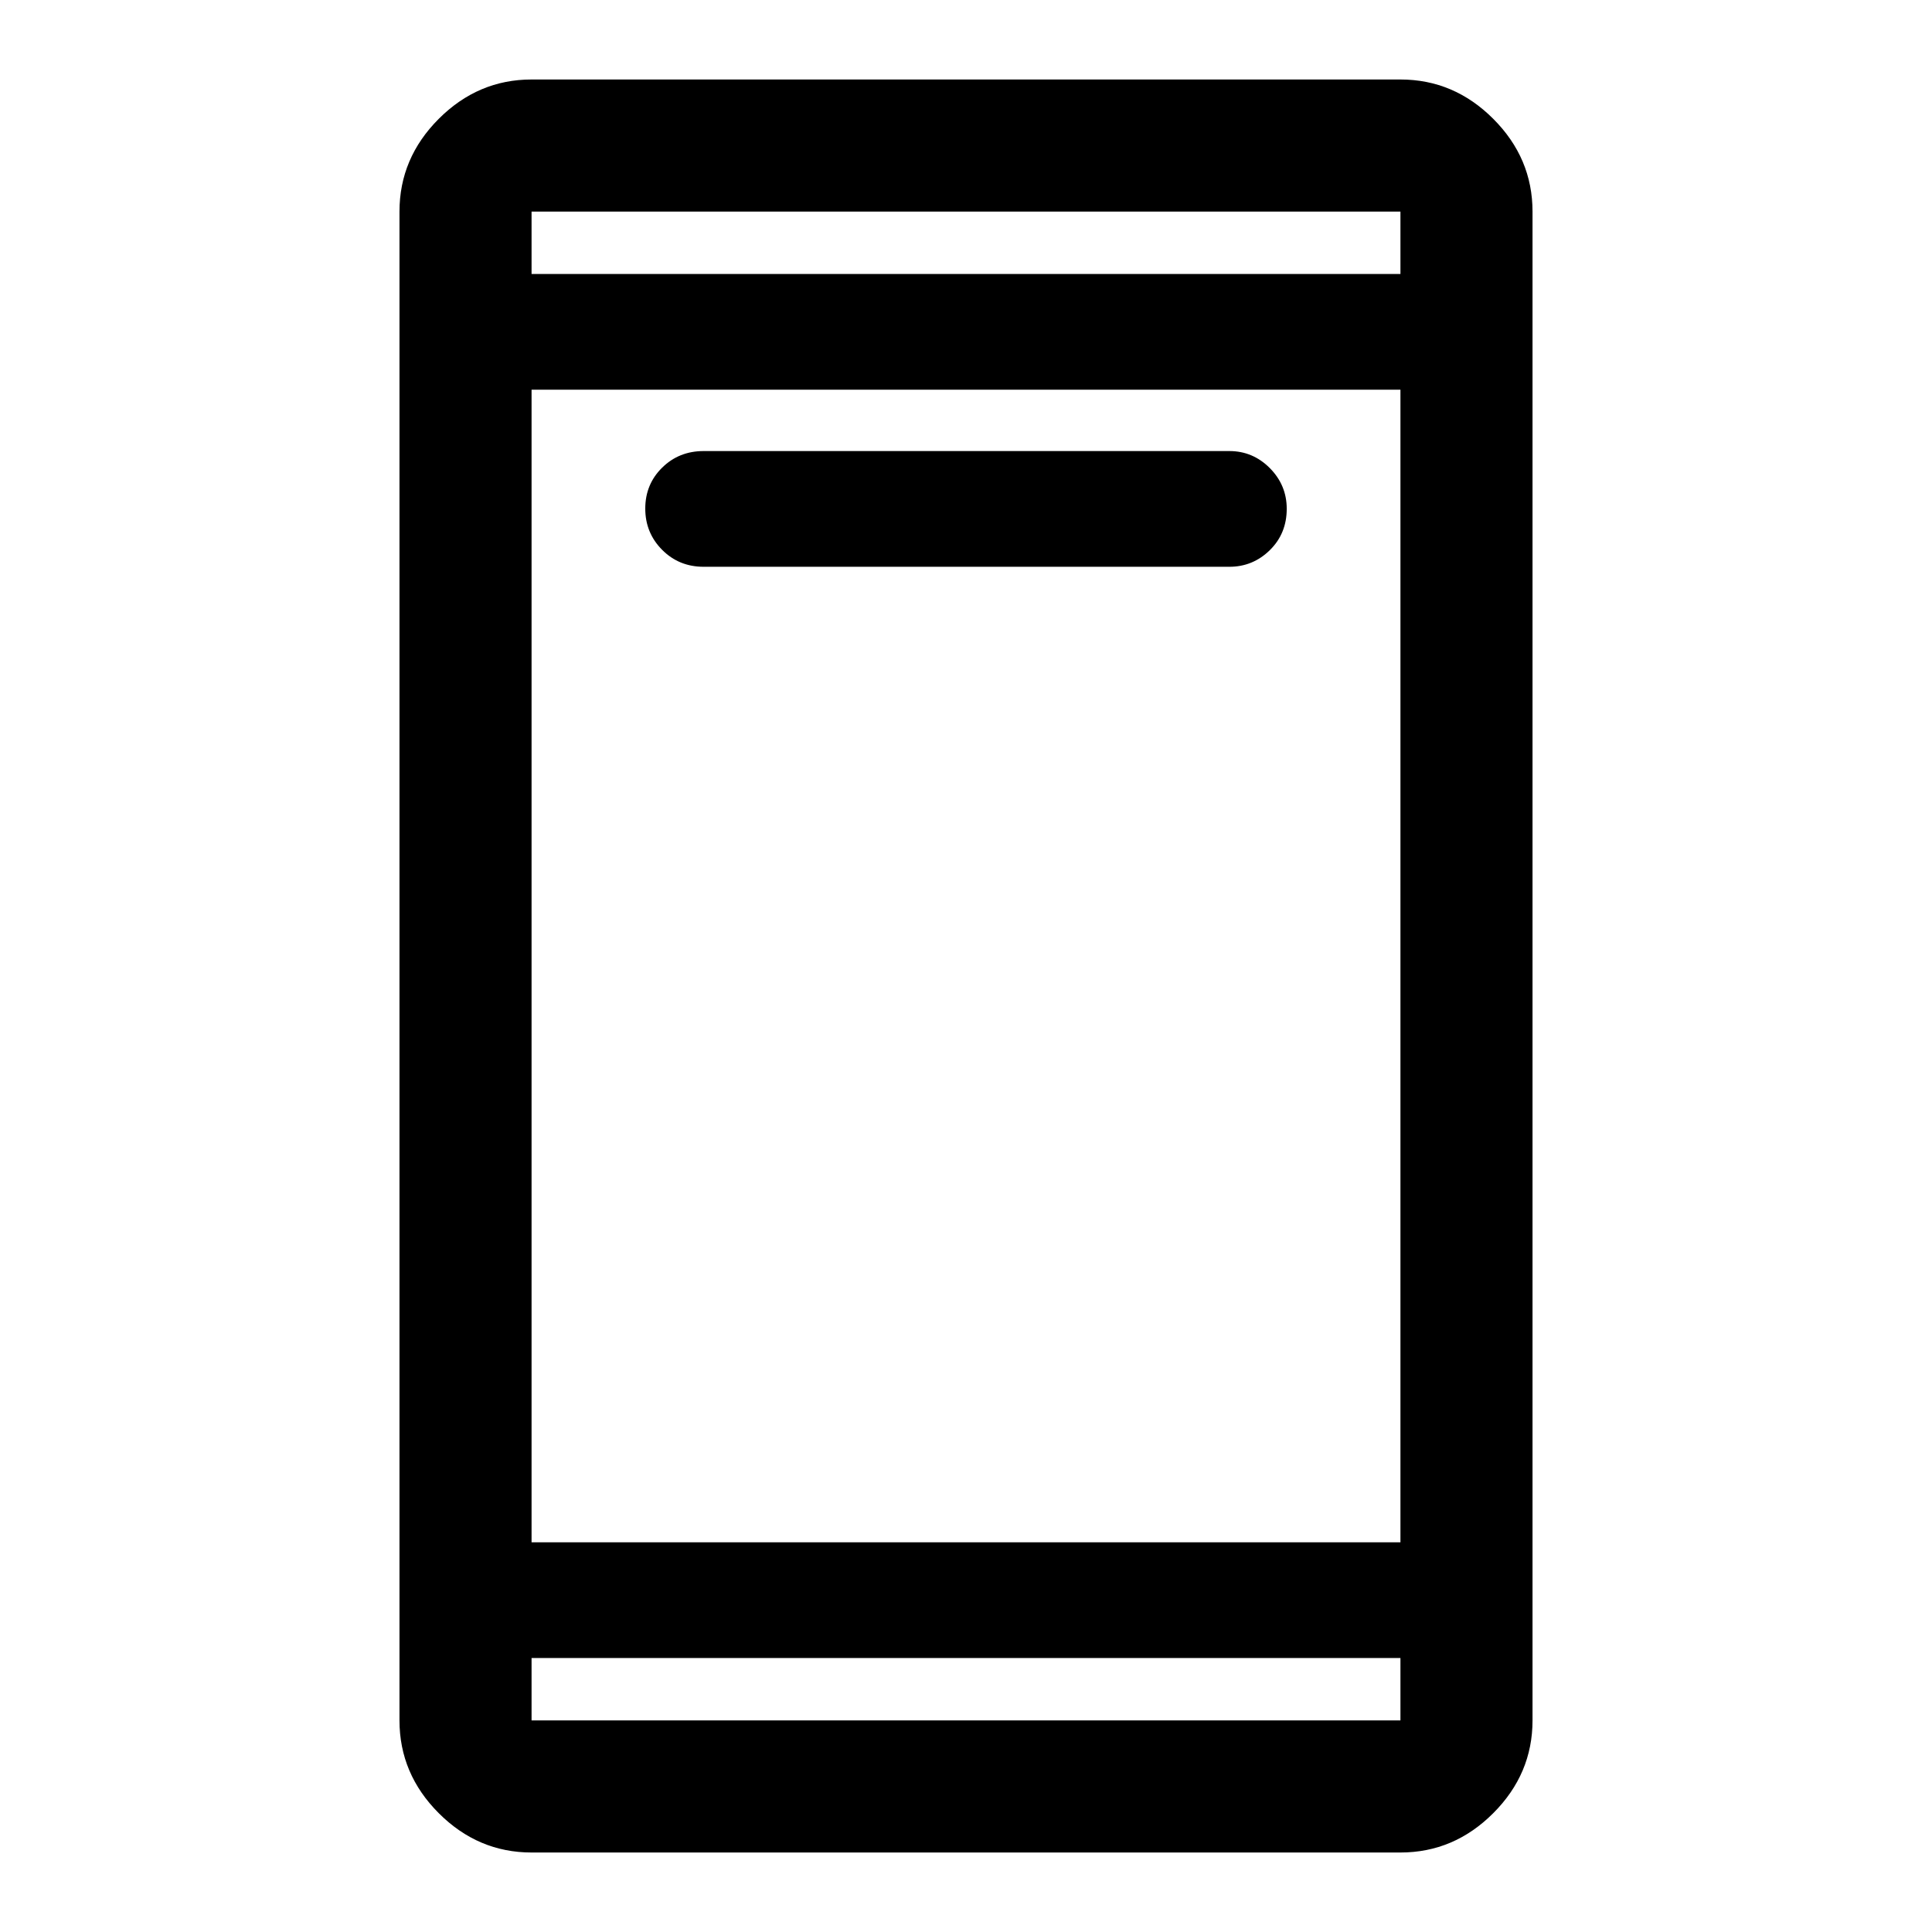 <svg xmlns="http://www.w3.org/2000/svg" height="48" viewBox="0 -960 960 960" width="48"><path d="M349.63-678.37q-12.25 0-20.62-8.42-8.38-8.43-8.38-20.5 0-12.08 8.38-20.33 8.37-8.25 20.62-8.25h261.24q11.67 0 20.09 8.46 8.41 8.47 8.41 20.22 0 12.32-8.41 20.57-8.42 8.25-20.09 8.25H349.63ZM264.13-39.5q-26.57 0-46.1-19.53t-19.53-46.1v-749.74q0-26.57 19.53-46.1t46.1-19.53h431.74q26.57 0 46.1 19.53t19.53 46.1v749.74q0 26.57-19.53 46.1t-46.1 19.53H264.13Zm0-96.63v31h431.74v-31H264.13Zm0-57.5h431.74v-572.74H264.13v572.74Zm0-630.24h431.74v-31H264.13v31Zm0 0v-31 31Zm0 687.74v31-31Z"/></svg>
